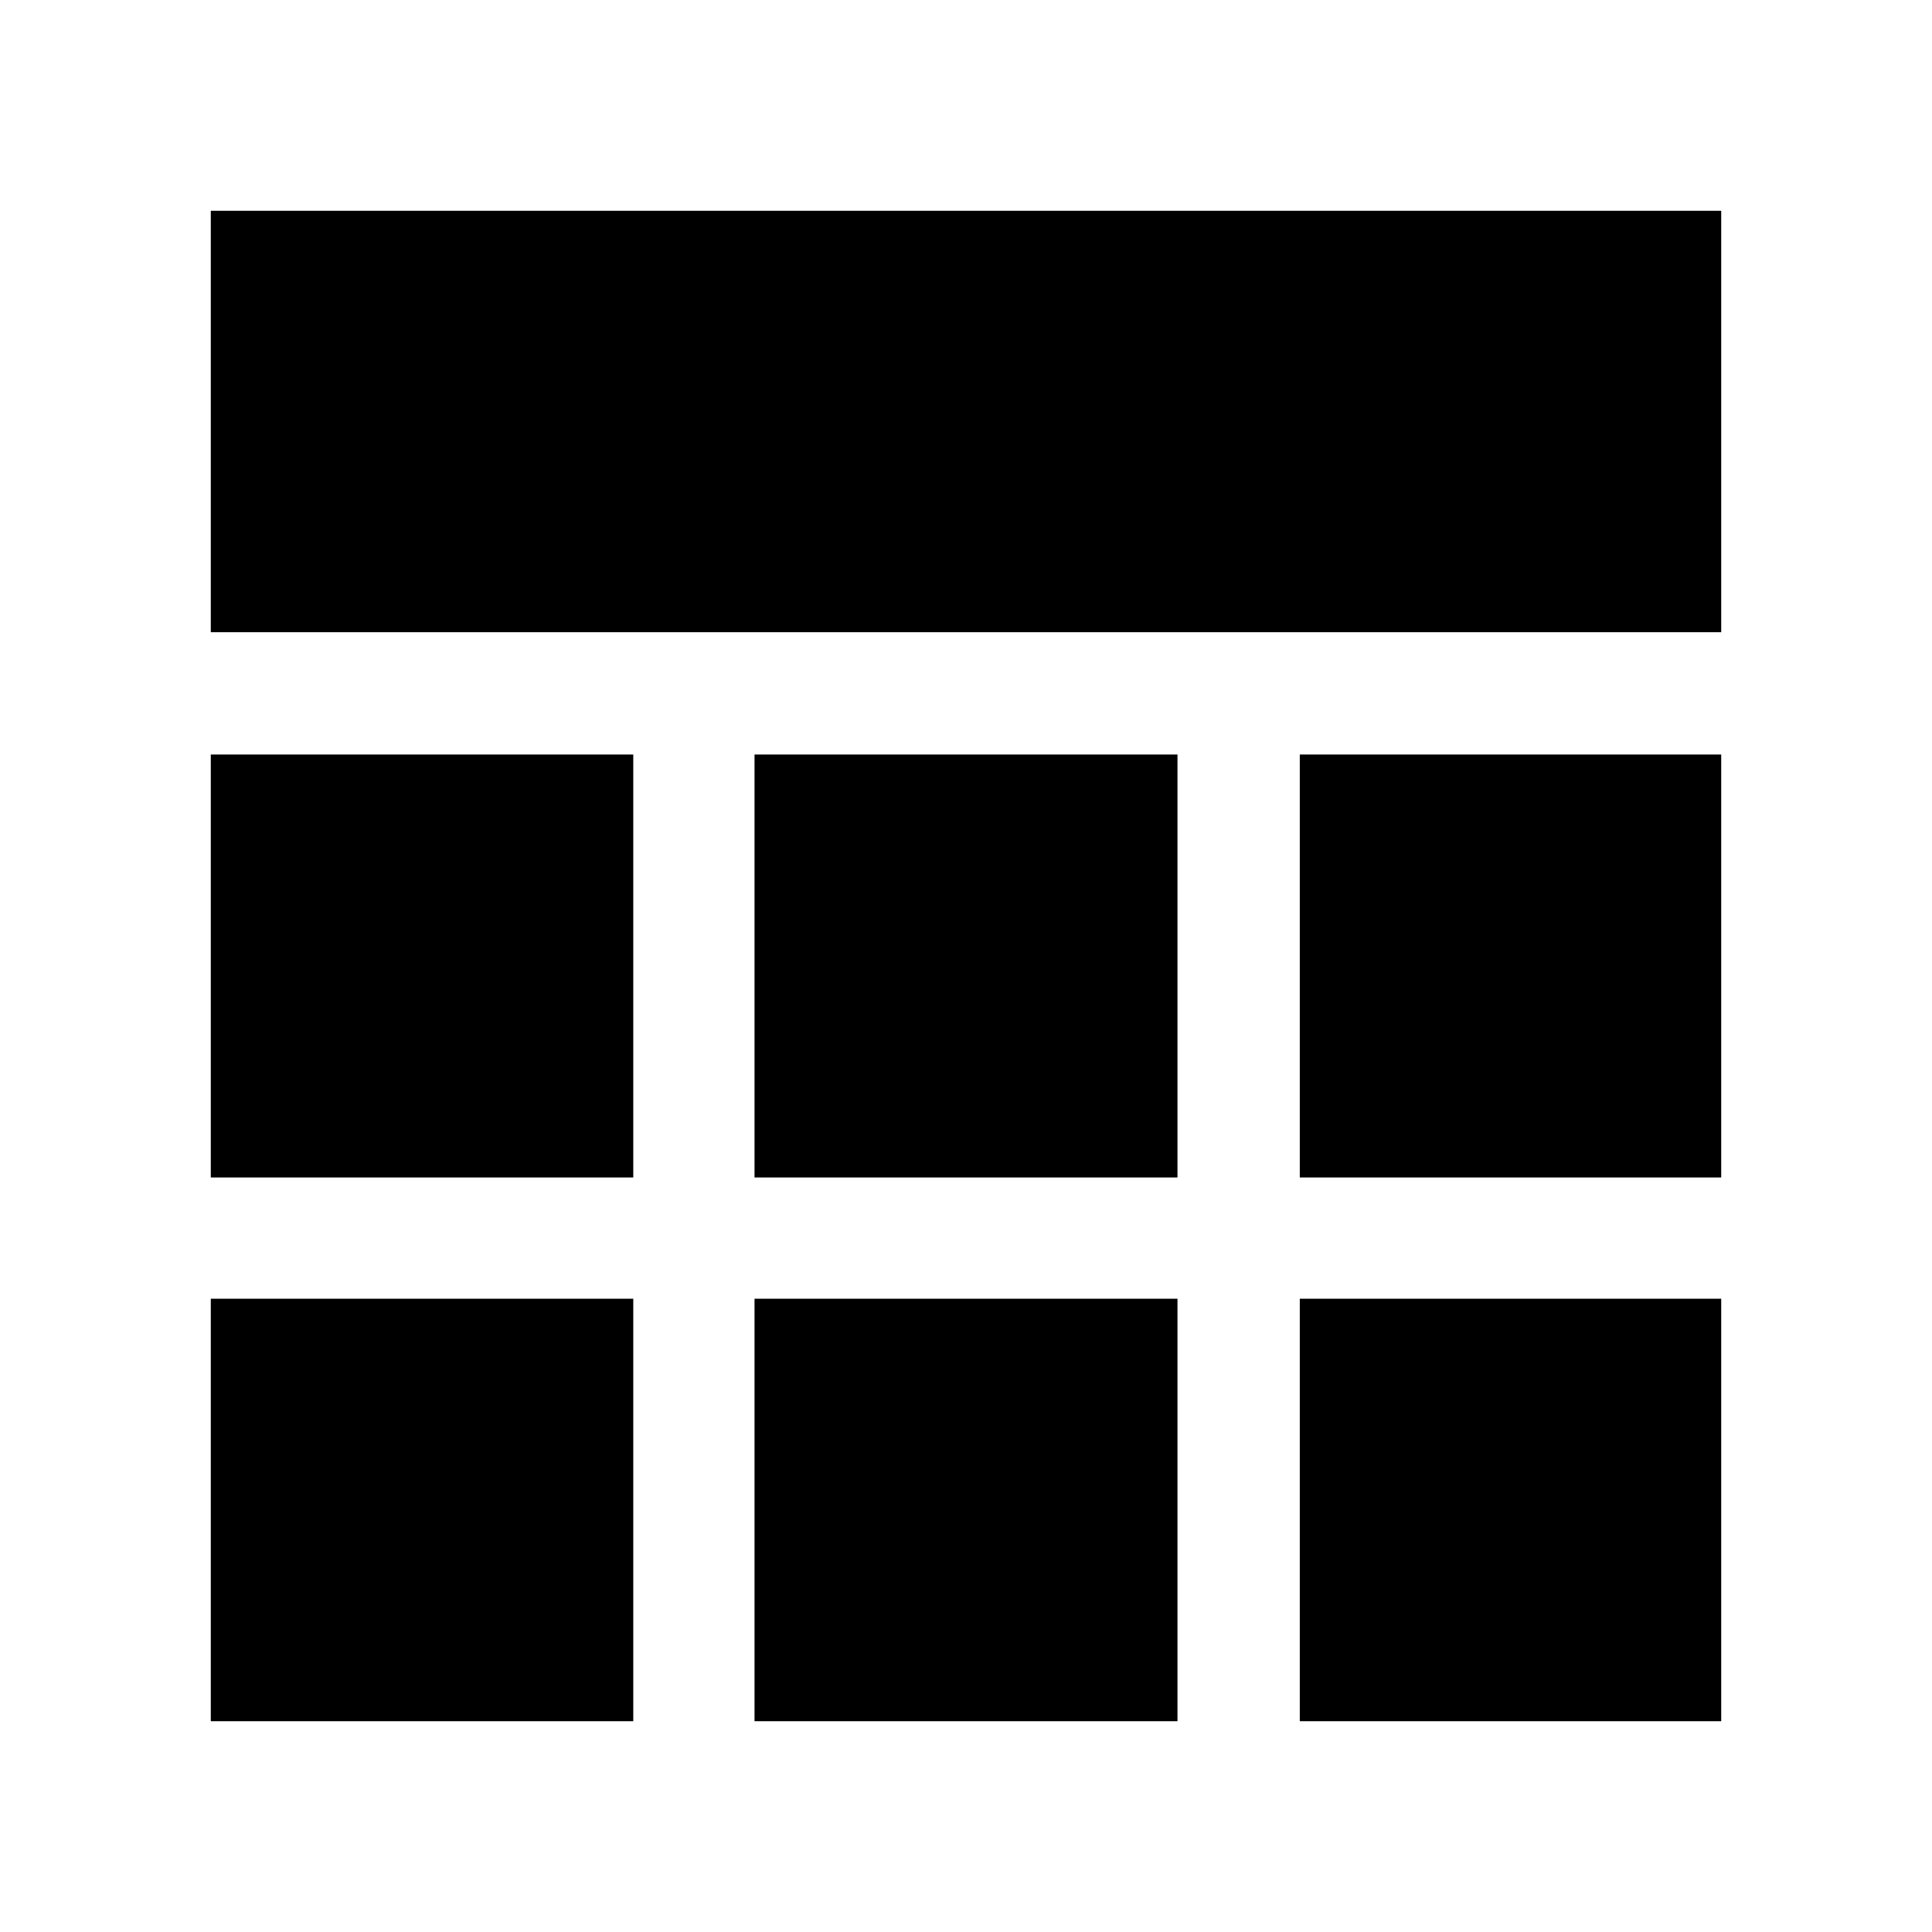 <svg xmlns="http://www.w3.org/2000/svg" height="40" viewBox="0 -960 960 960" width="40"><path d="M104.74-104.74v-209.93h209.93v209.93H104.74Zm270.18 0v-209.93h210.16v209.93H374.92Zm270.94 0v-209.93h209.4v209.93h-209.4ZM104.74-374.92v-210.16h209.93v210.16H104.74Zm270.18 0v-210.16h210.16v210.16H374.92Zm270.94 0v-210.16h209.4v210.16h-209.4ZM104.74-645.86v-209.4h750.52v209.4H104.74Z"/></svg>